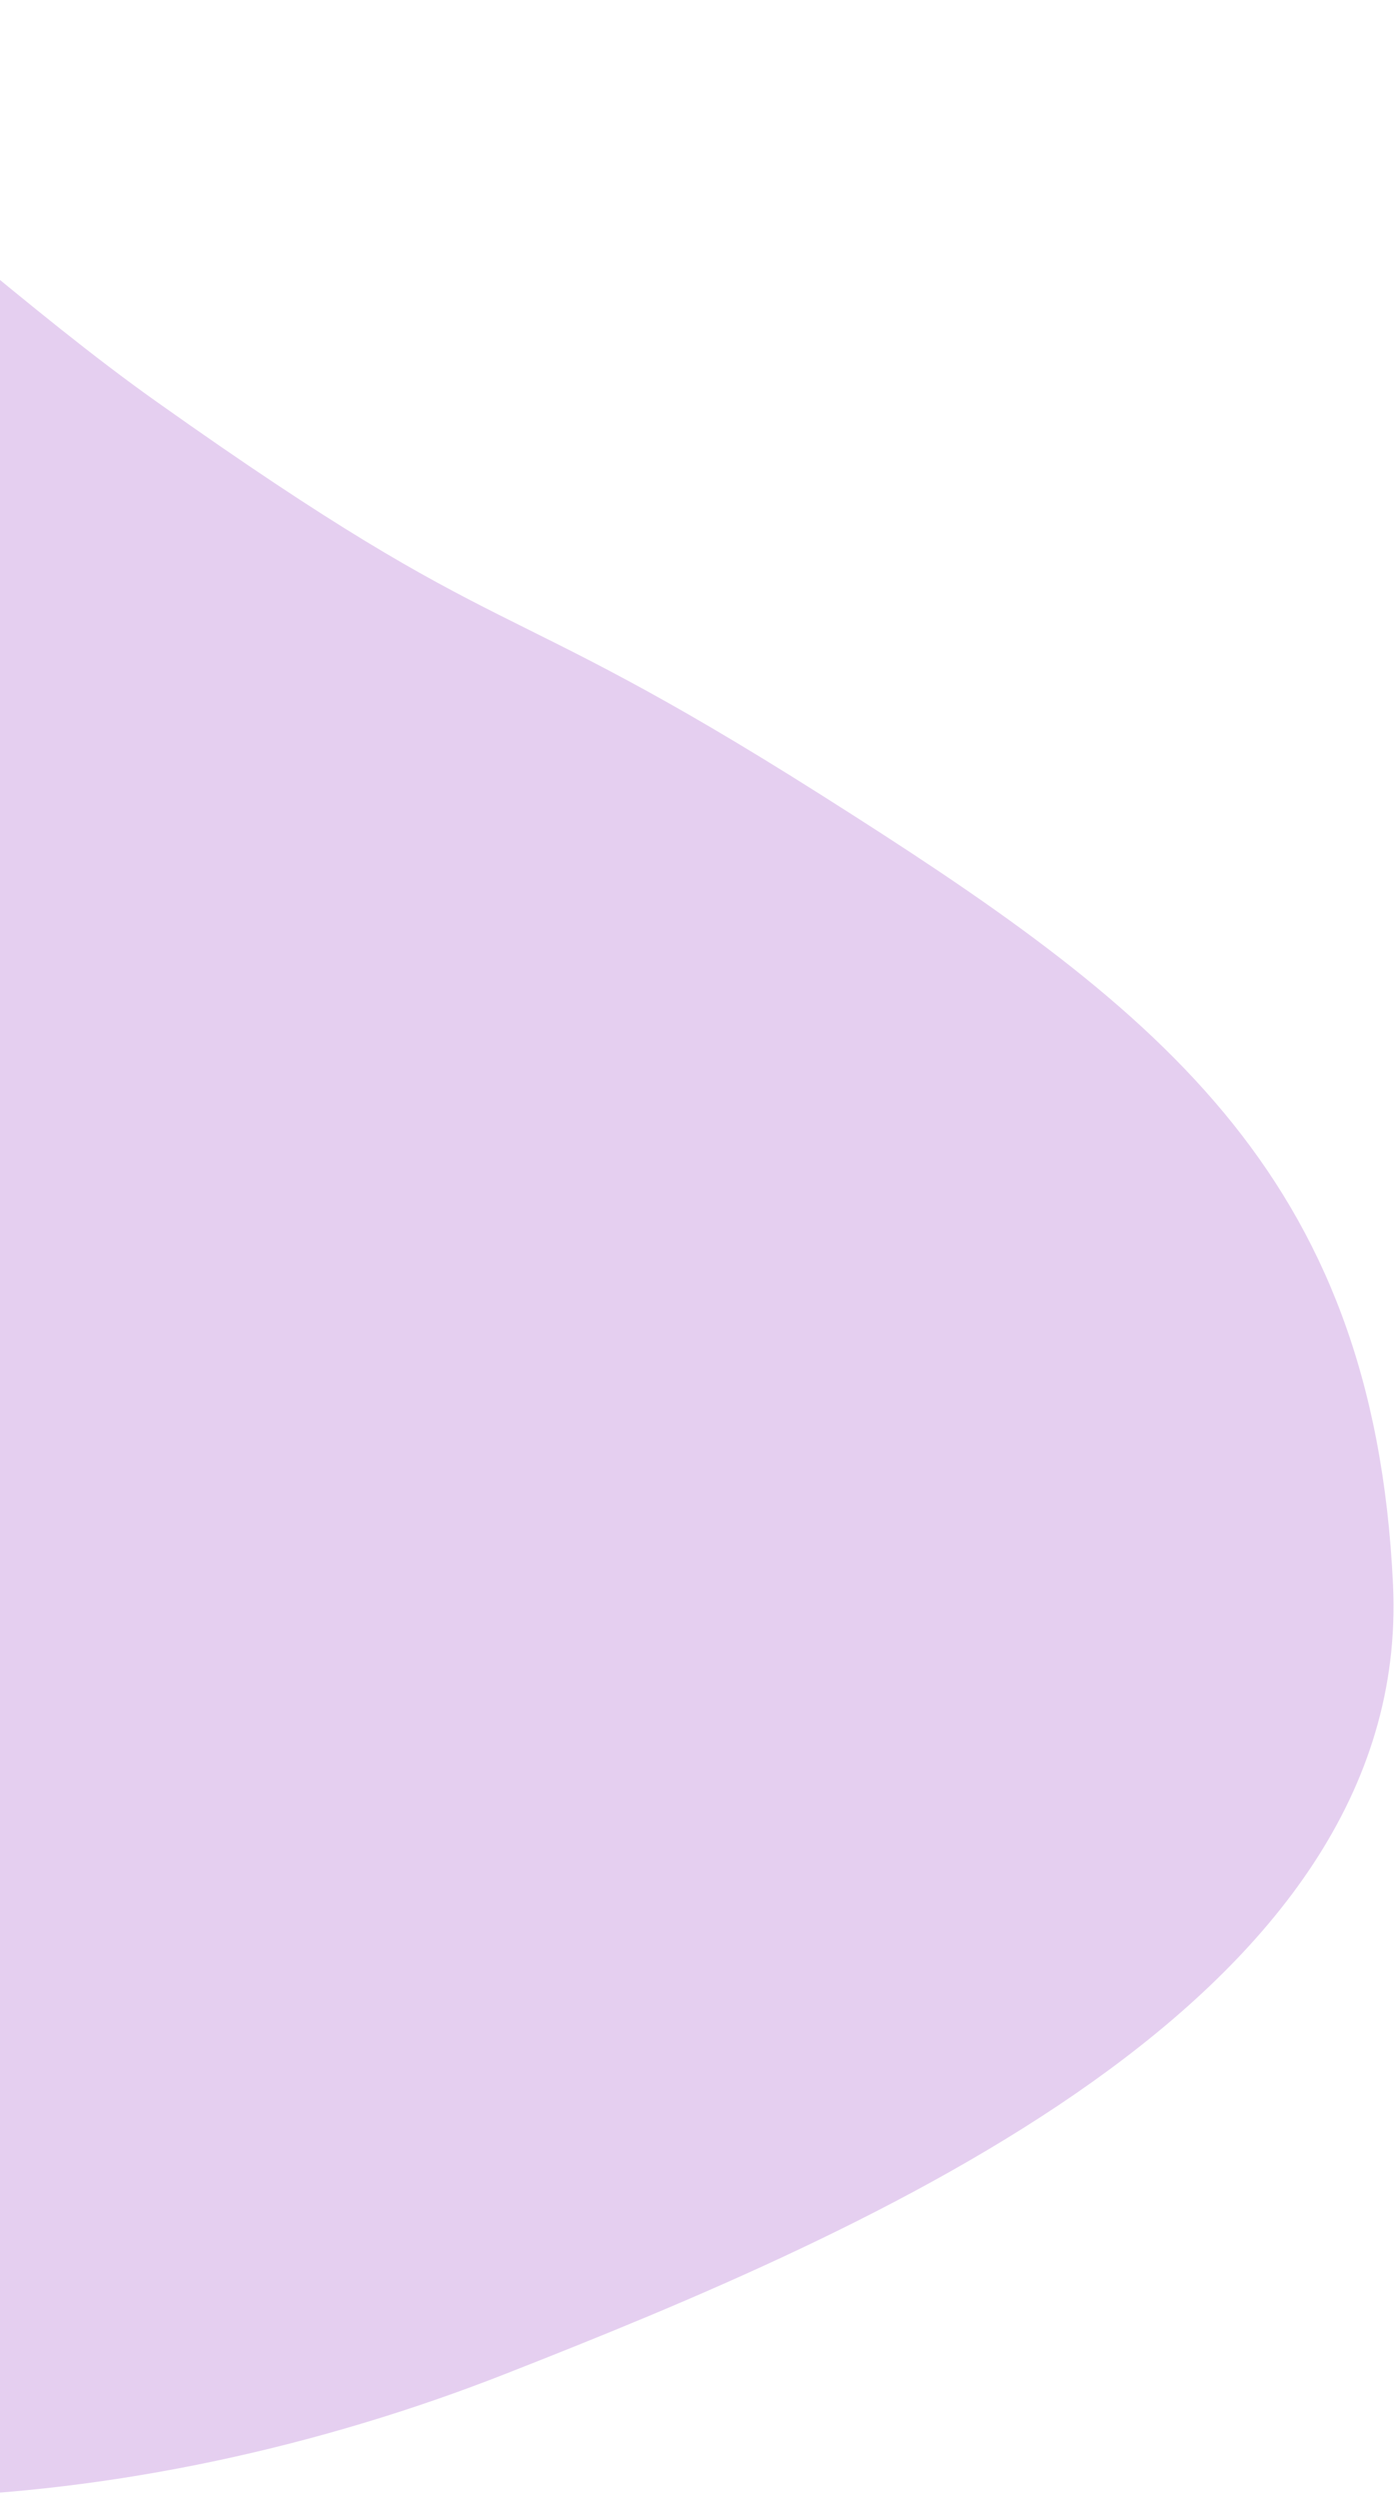 <svg width="238" height="426" viewBox="0 0 238 426" fill="none" xmlns="http://www.w3.org/2000/svg">
<path opacity="0.2" d="M26.967 68.649C-18.779 36.283 -55.4 -11.017 -107.505 3.503C-159.6 17.939 -259.283 70.527 -272.604 112.529C-286.005 154.522 -260.024 219.761 -248.228 250.384C-236.432 281.008 -176.659 370.89 -115.693 403.703C-54.717 436.43 23.876 428.962 85.964 404.61C148.052 380.257 240.791 340.881 237.493 270.09C234.196 199.298 196.394 171.158 139.97 135.444C83.545 99.729 87.523 111.58 26.967 68.649Z" fill="#8012B7"/>
</svg>
